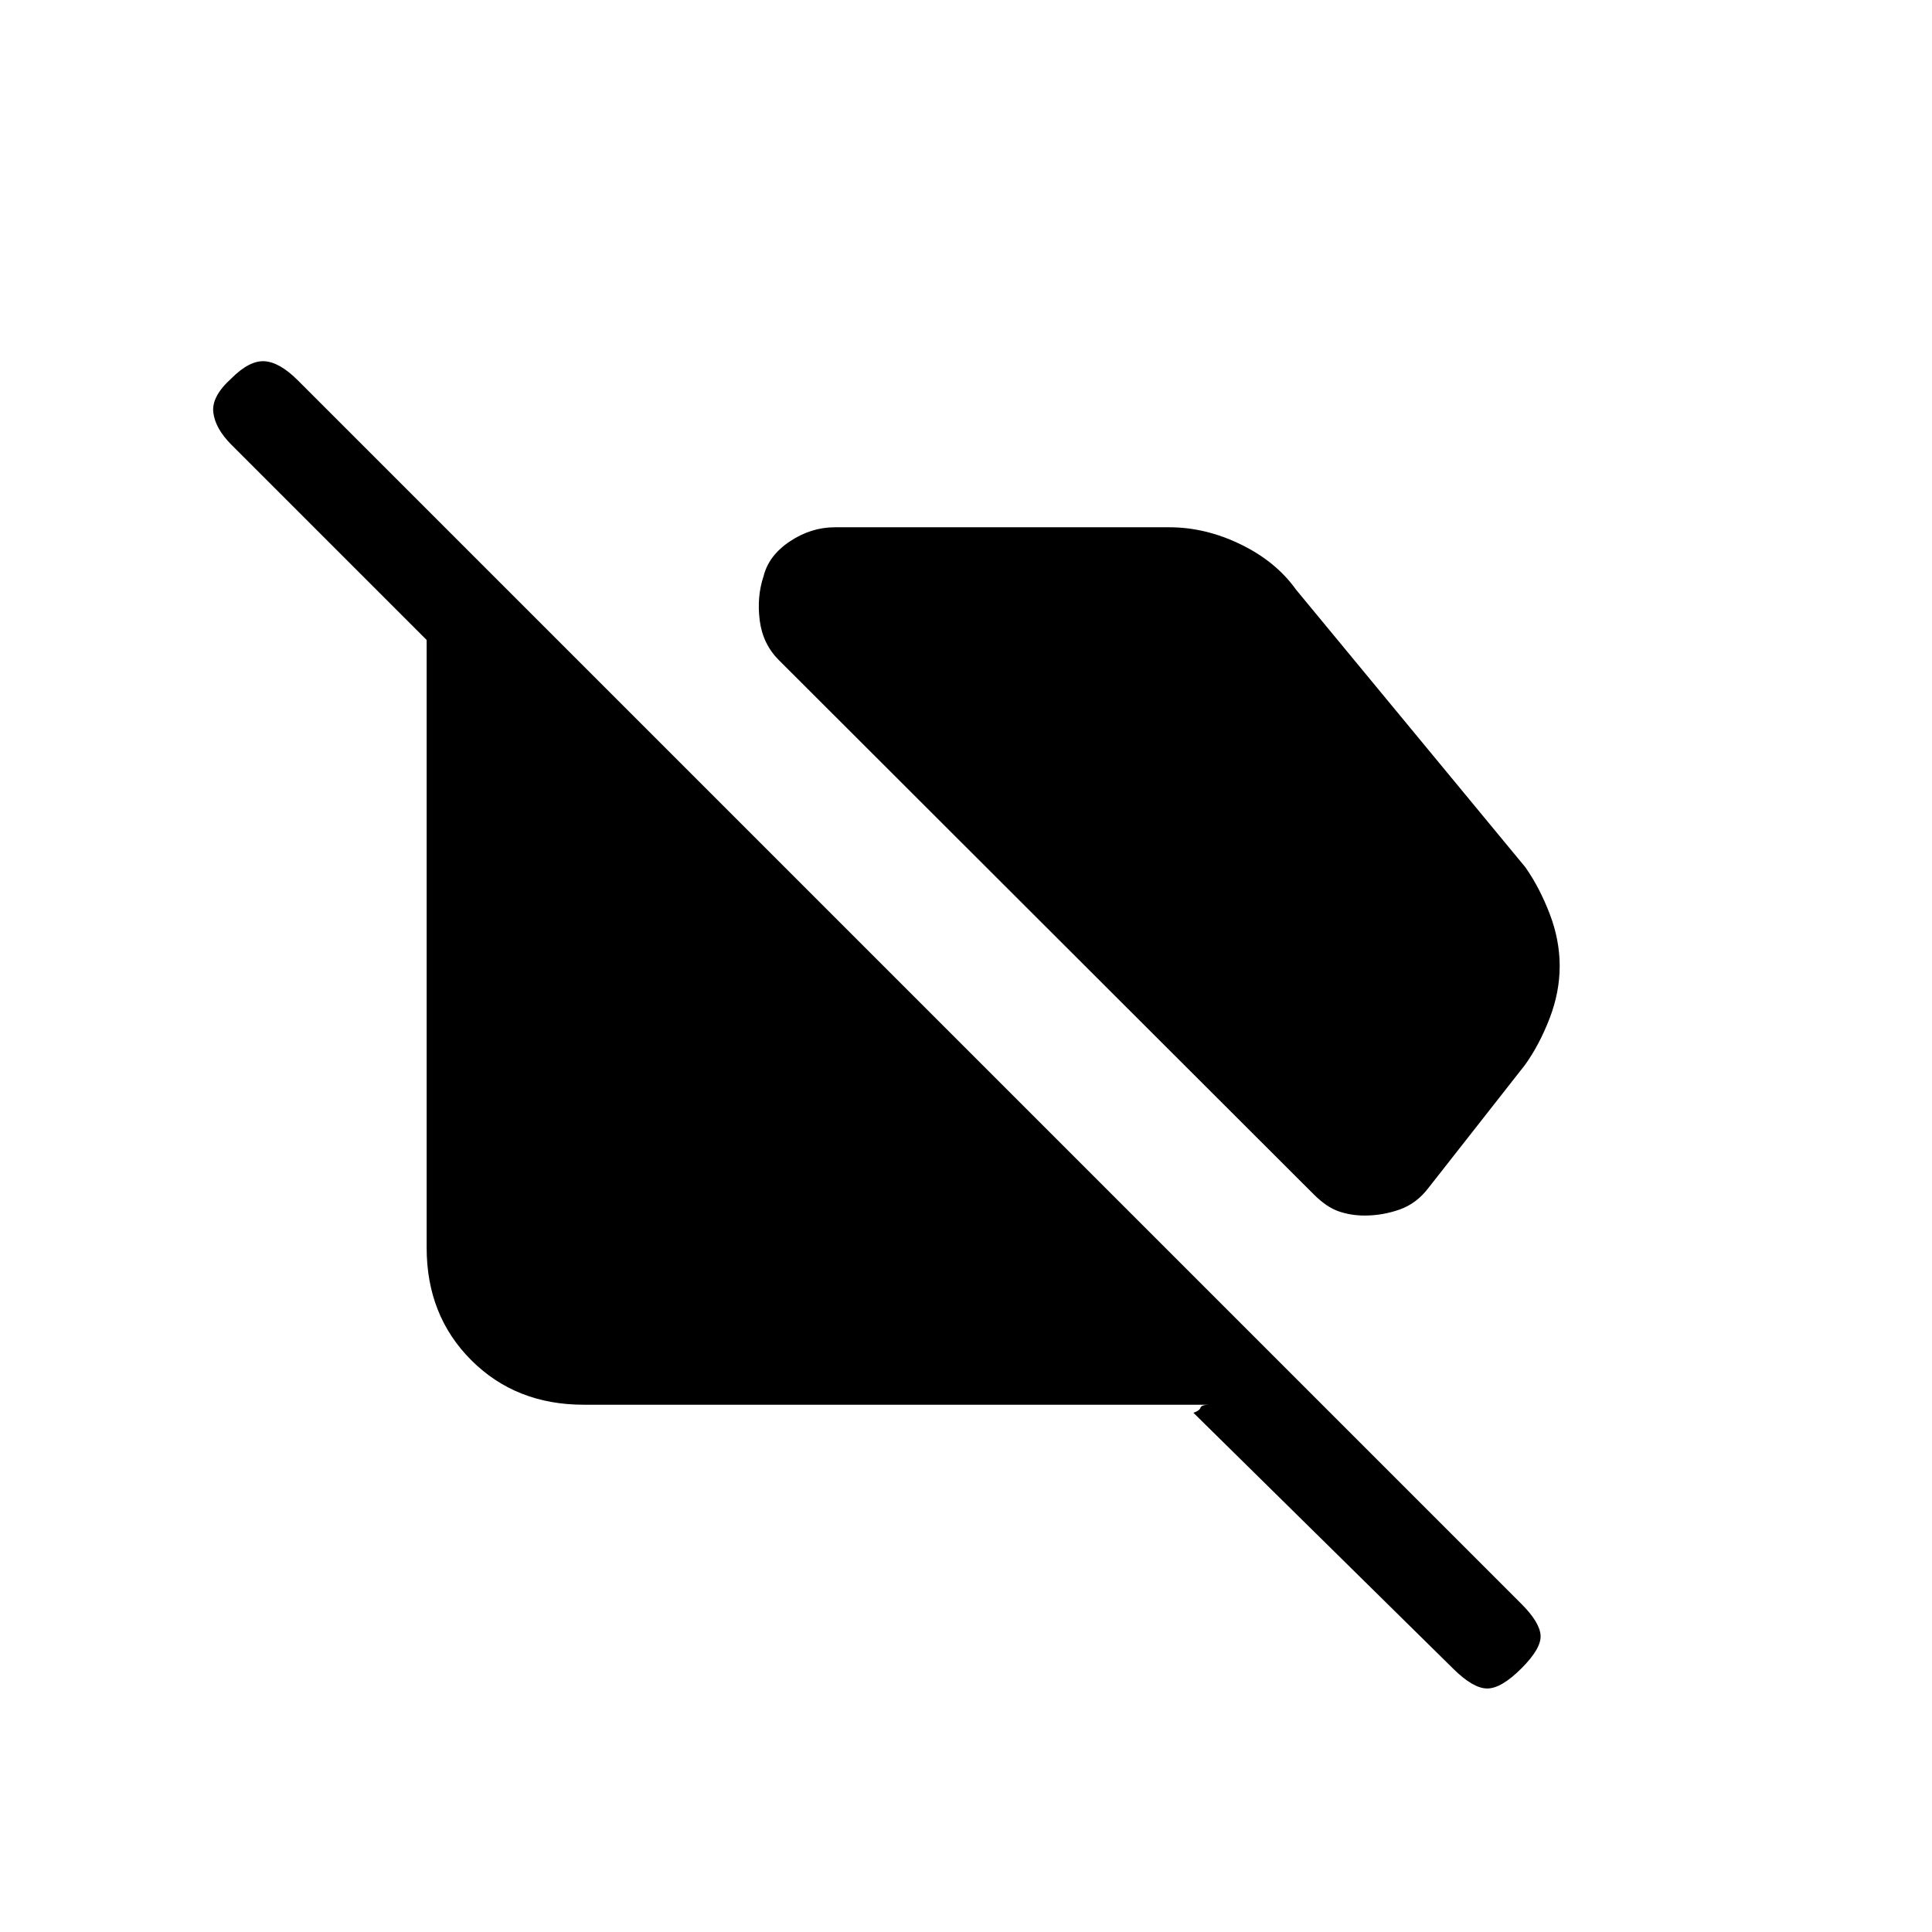 <svg xmlns="http://www.w3.org/2000/svg" height="20" viewBox="0 -960 960 960" width="20"><path d="M678.15-356q-6.98 0-13.02-2.11-6.04-2.12-12.27-8.35L387-632q-8-8-9.5-19.75t1.93-22Q382-684 392.5-691t22.37-7h166.18q17.95 0 35.45 8.5Q634-681 644-667l114 138q7 10 12 23t5 26q0 13-5 26t-12.16 23.06L710-370q-6 8-14.5 11t-17.35 3ZM290-262q-33.7 0-55.85-22.15T212-340v-302l-97-97q-8-8-9-16t9-17q9-9 16.5-8.5T148-771l608 608q9 9 9.5 15.5T756-131q-10 10-17 10t-16.92-9.84L593-258q3-1 3.5-2.5t4.5-1.5H290Z"/></svg>